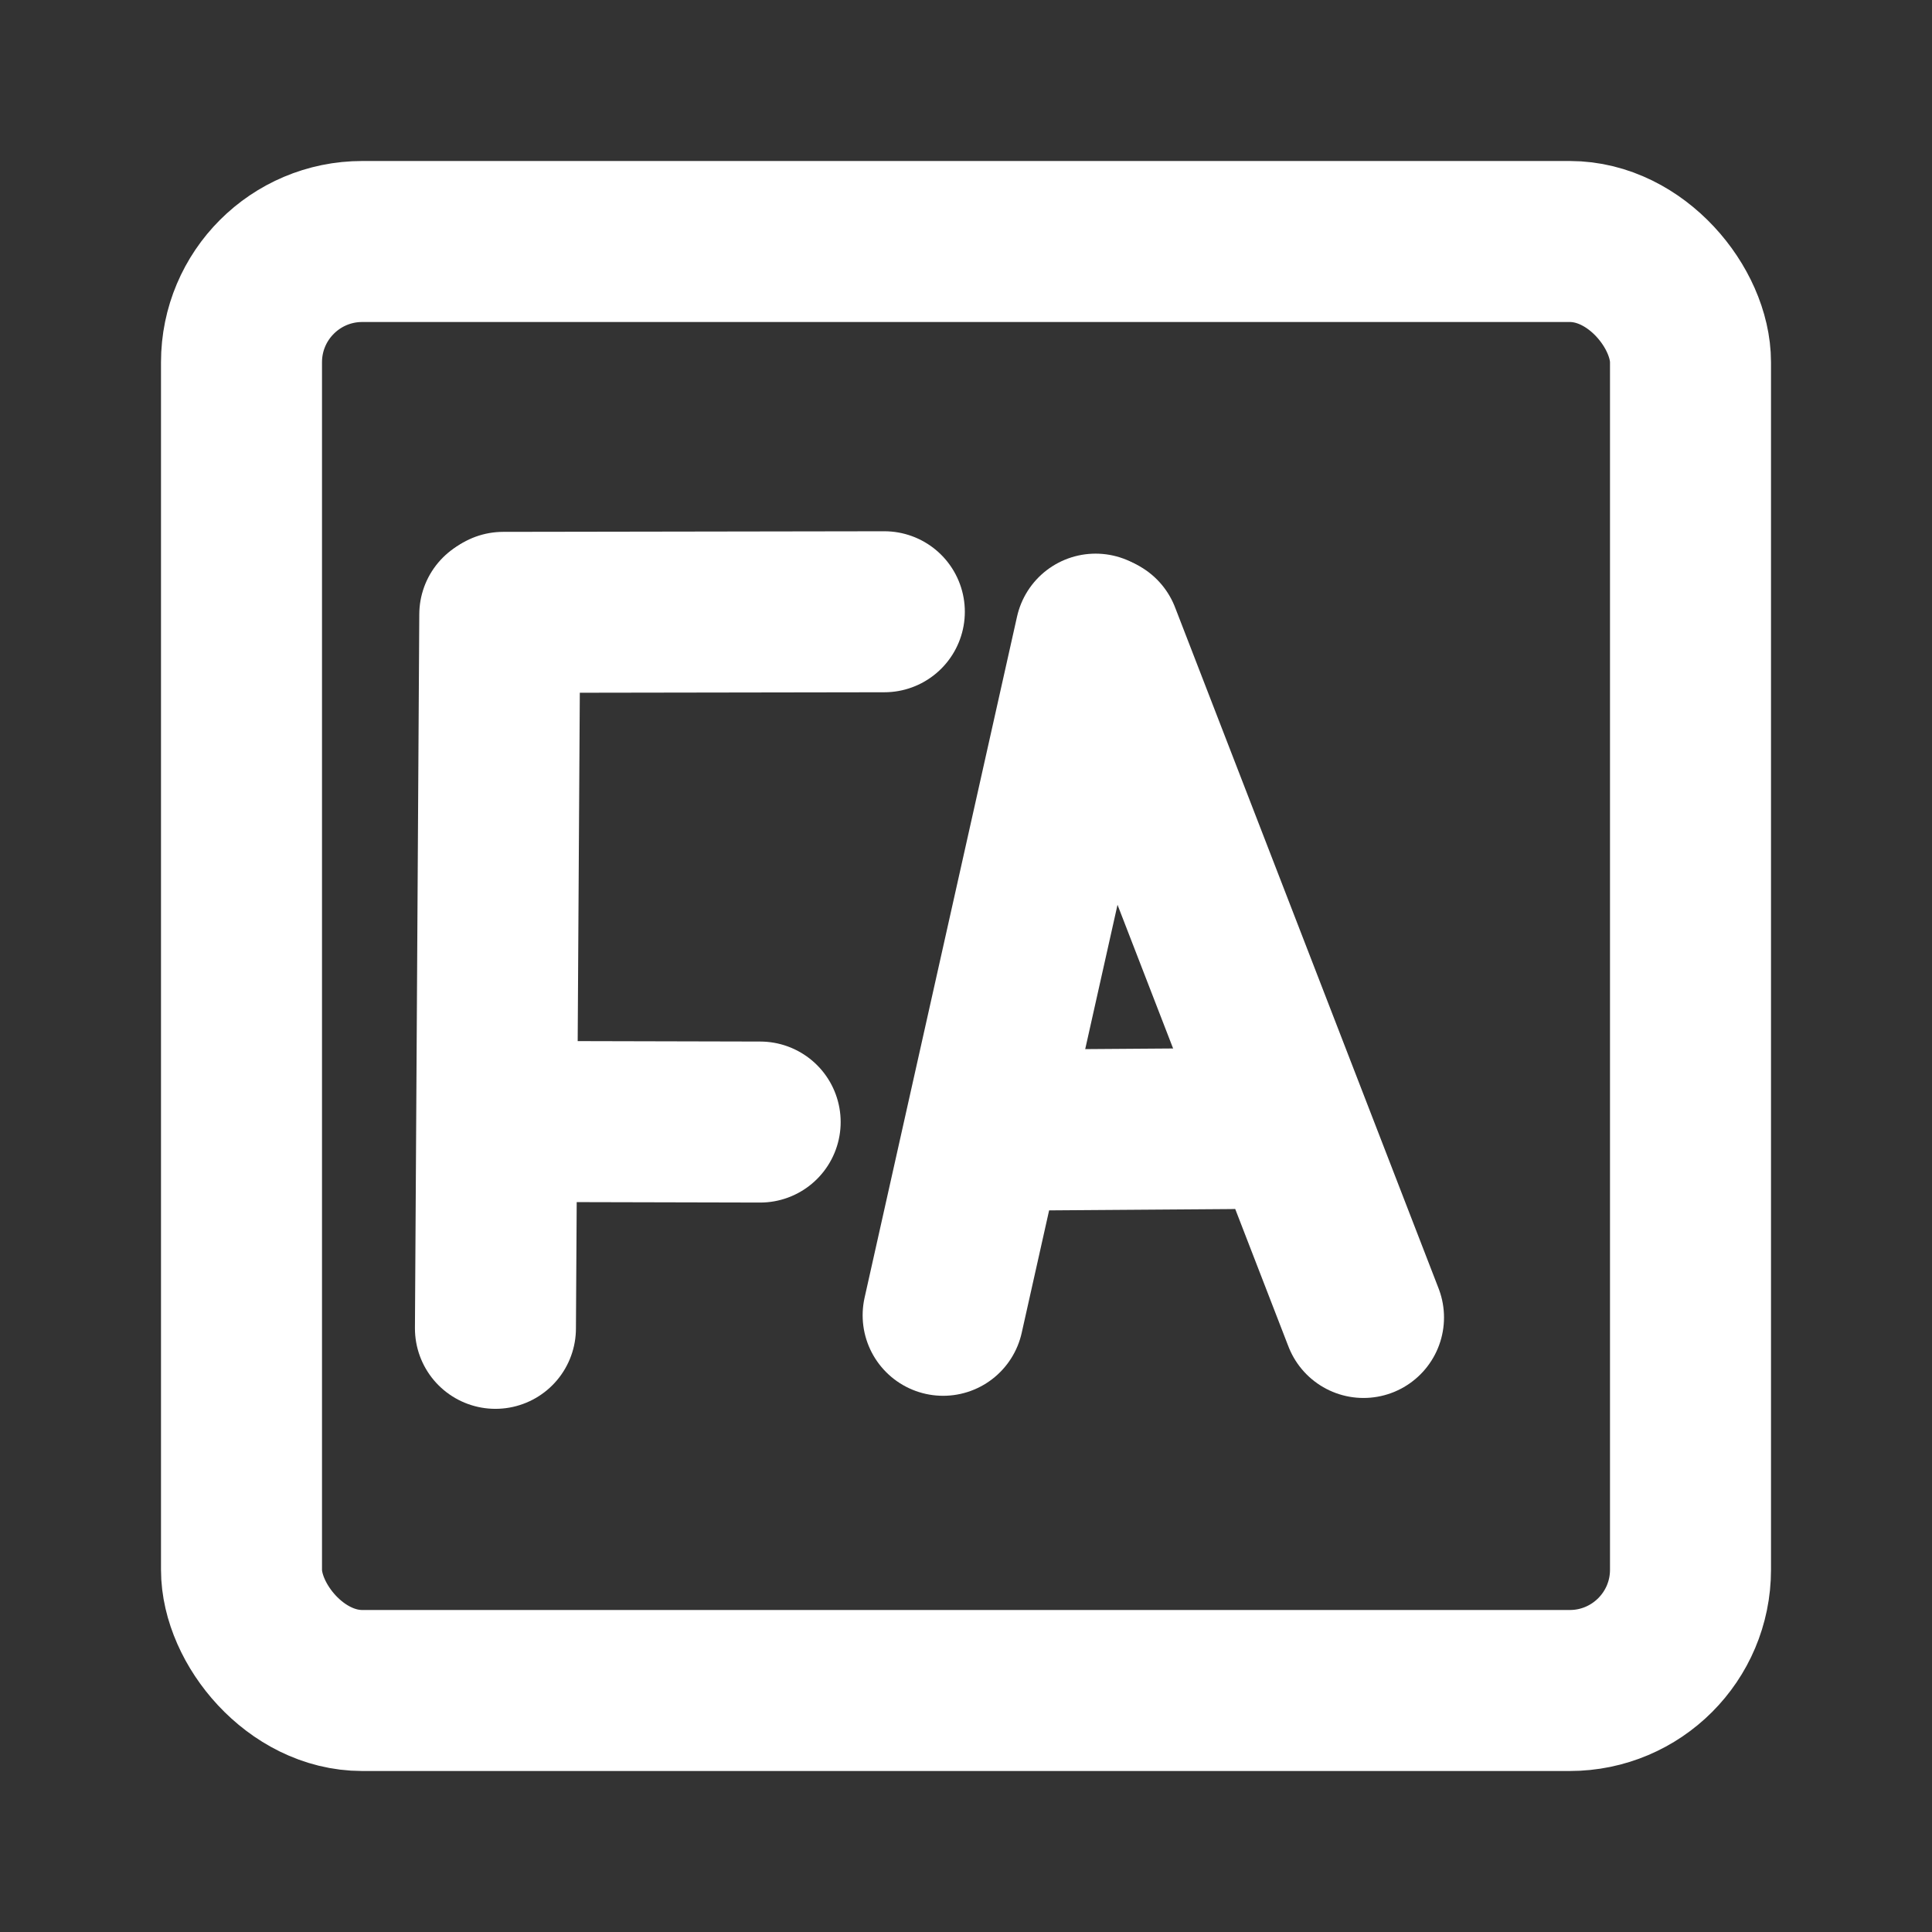 <?xml version="1.0" encoding="utf-8"?>
<svg viewBox="0 0 48 48" fill="none" xmlns="http://www.w3.org/2000/svg">
  <rect x="0" y="0" width="48" height="48" fill="#333333" stroke="none"/>
  <path d="M 12.309 33.002 L 12.417 15.267" stroke-width="4" stroke-linecap="round" stroke-linejoin="round" style="stroke: rgb(255, 255, 255);"/>
  <rect x="6" y="6" width="36" height="36" rx="3" stroke-width="4" stroke-linecap="round" stroke-linejoin="round" style="stroke: rgb(255, 255, 255);"/>
  <path d="M 12.501 15.214 L 21.971 15.199" stroke-width="4" stroke-linecap="round" stroke-linejoin="round" style="stroke: rgb(255, 255, 255);" transform="matrix(-1, 0, 0, -1, 34.472, 30.413)"/>
  <path d="M 12.609 27.862 L 18.886 27.877" stroke-width="4" stroke-linecap="round" stroke-linejoin="round" style="stroke: rgb(255, 255, 255);"/>
  <path d="M 23.432 32.678 L 27.22 15.755" stroke-width="4" stroke-linecap="round" stroke-linejoin="round" style="stroke: rgb(255, 255, 255);"/>
  <path d="M 27.328 15.809 L 33.876 32.732" stroke-width="4" stroke-linecap="round" stroke-linejoin="round" style="stroke: rgb(255, 255, 255);" transform="matrix(-1, 0, 0, -1, 61.204, 48.541)"/>
  <path d="M 25.163 28.078 L 30.574 28.039" stroke-width="4" stroke-linecap="round" stroke-linejoin="round" style="stroke: rgb(255, 255, 255);"/>
</svg>